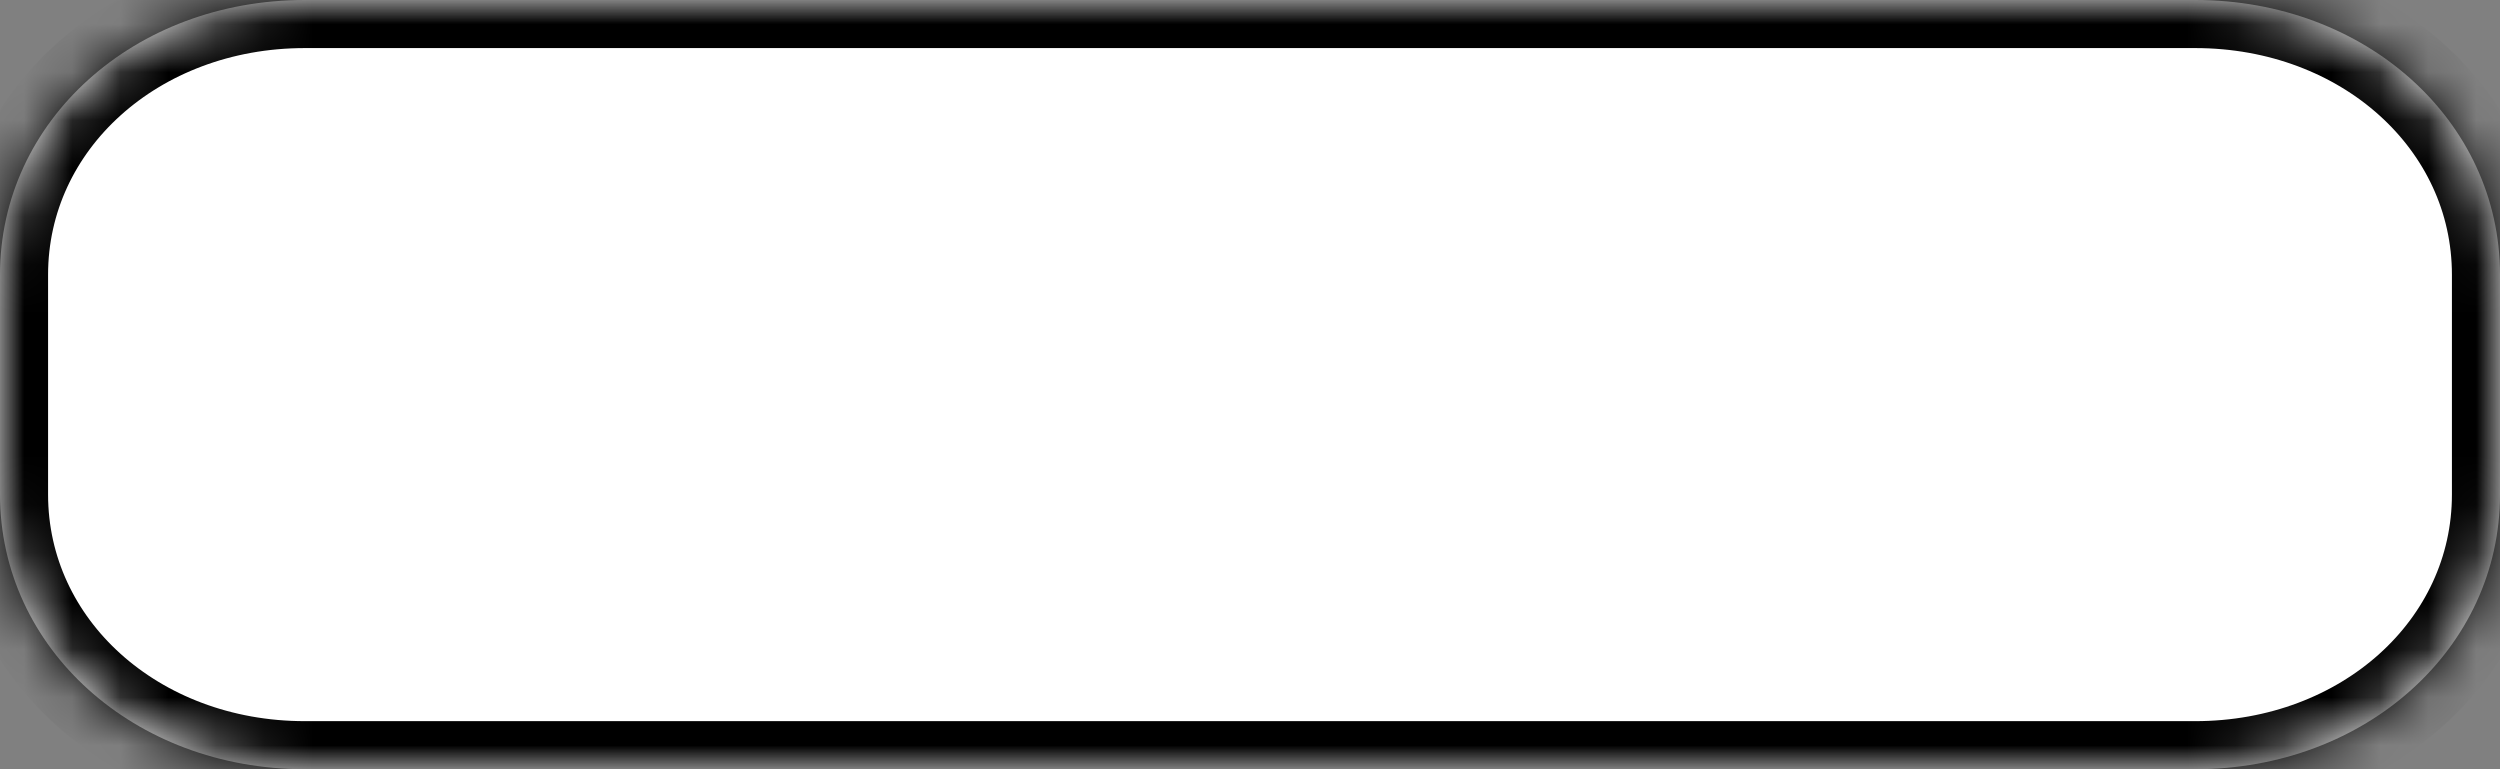 ﻿<?xml version="1.0" encoding="utf-8"?>
<svg version="1.1" xmlns:xlink="http://www.w3.org/1999/xlink" width="52px" height="16px" xmlns="http://www.w3.org/2000/svg">
  <rect width="100%" height="100%" fill="#808080" stroke="none"/>
  <defs>
    <mask fill="white" id="clip21">
      <path d="M 0 10.286  L 0 5.714  C 0 2.514  2.79 0  6.341 0  L 33.091 0  L 34.244 0  L 45.659 0  C 49.21 0  52 2.514  52 5.714  L 52 10.286  C 52 13.486  49.21 16  45.659 16  L 33.091 16  L 6.341 16  C 2.79 16  0 13.486  0 10.286  Z " fill-rule="evenodd" />
    </mask>
  </defs>
  <g transform="matrix(1 0 0 1 -832 -2714 )">
    <path d="M 0 10.286  L 0 5.714  C 0 2.514  2.79 0  6.341 0  L 33.091 0  L 34.244 0  L 45.659 0  C 49.21 0  52 2.514  52 5.714  L 52 10.286  C 52 13.486  49.21 16  45.659 16  L 33.091 16  L 6.341 16  C 2.79 16  0 13.486  0 10.286  Z " fill-rule="nonzero" fill="#ffffff" stroke="none" transform="matrix(1 0 0 1 832 2714 )" />
    <path d="M 0 10.286  L 0 5.714  C 0 2.514  2.79 0  6.341 0  L 33.091 0  L 34.244 0  L 45.659 0  C 49.21 0  52 2.514  52 5.714  L 52 10.286  C 52 13.486  49.21 16  45.659 16  L 33.091 16  L 6.341 16  C 2.79 16  0 13.486  0 10.286  Z " stroke-width="2" stroke="#000000" fill="none" transform="matrix(1 0 0 1 832 2714 )" mask="url(#clip21)" />
  </g>
</svg>